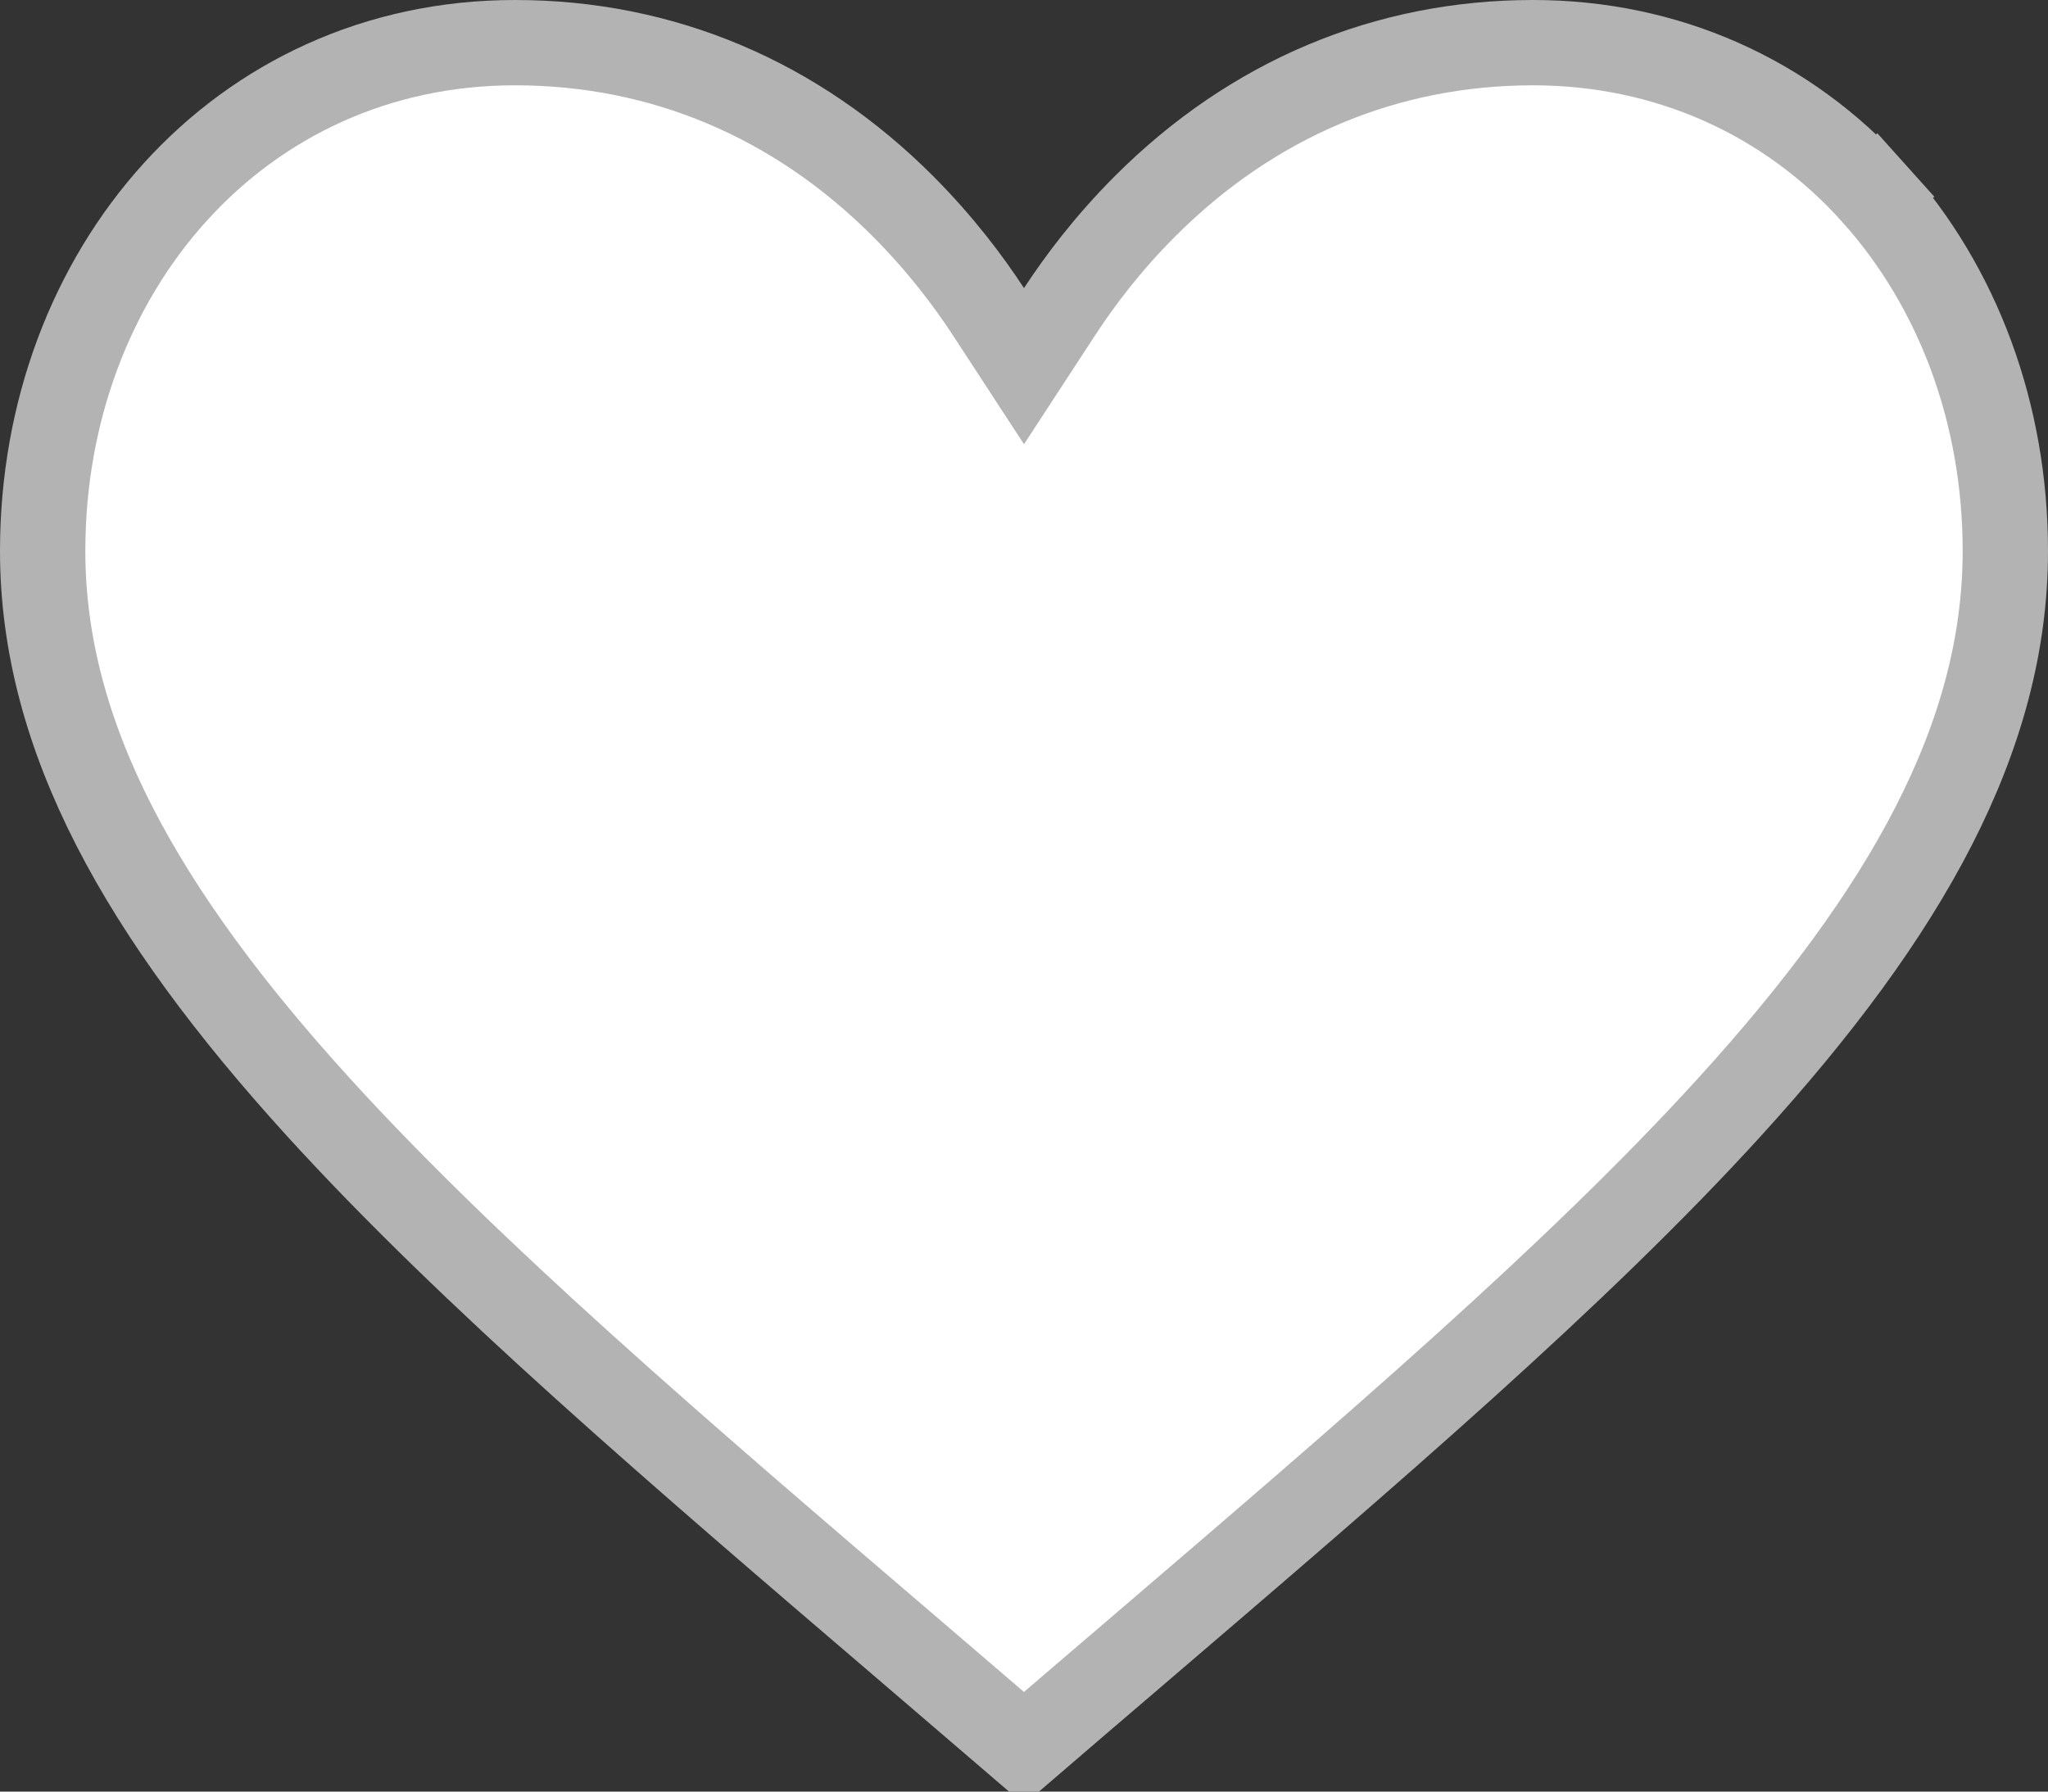 <svg width="24" height="21" viewBox="0 0 24 21" fill="none" xmlns="http://www.w3.org/2000/svg">
<rect x="0" y="0" width="24" height="21" fill="#333333" stroke="none"/>
<path d="M13.417 2.419L13.417 2.419C14.675 1.159 16.244 0.5 17.965 0.5C19.524 0.5 20.939 1.128 21.962 2.268L22.334 1.934L21.962 2.268C22.948 3.367 23.5 4.852 23.5 6.459C23.5 8.636 22.341 10.697 20.276 12.968C18.485 14.938 16.073 17.002 13.288 19.387C12.867 19.747 12.437 20.115 12 20.491C11.557 20.11 11.122 19.738 10.696 19.373C7.923 17 5.519 14.942 3.73 12.976C1.663 10.703 0.5 8.639 0.5 6.459C0.5 3.179 2.801 0.5 6.035 0.5C7.756 0.5 9.325 1.158 10.583 2.419C11.023 2.86 11.353 3.301 11.581 3.65L12 4.292L12.419 3.65C12.647 3.301 12.977 2.859 13.417 2.419ZM12.019 20.507L12.019 20.507L12.019 20.507Z" fill="white" stroke="#B3B3B3"/>
</svg>
